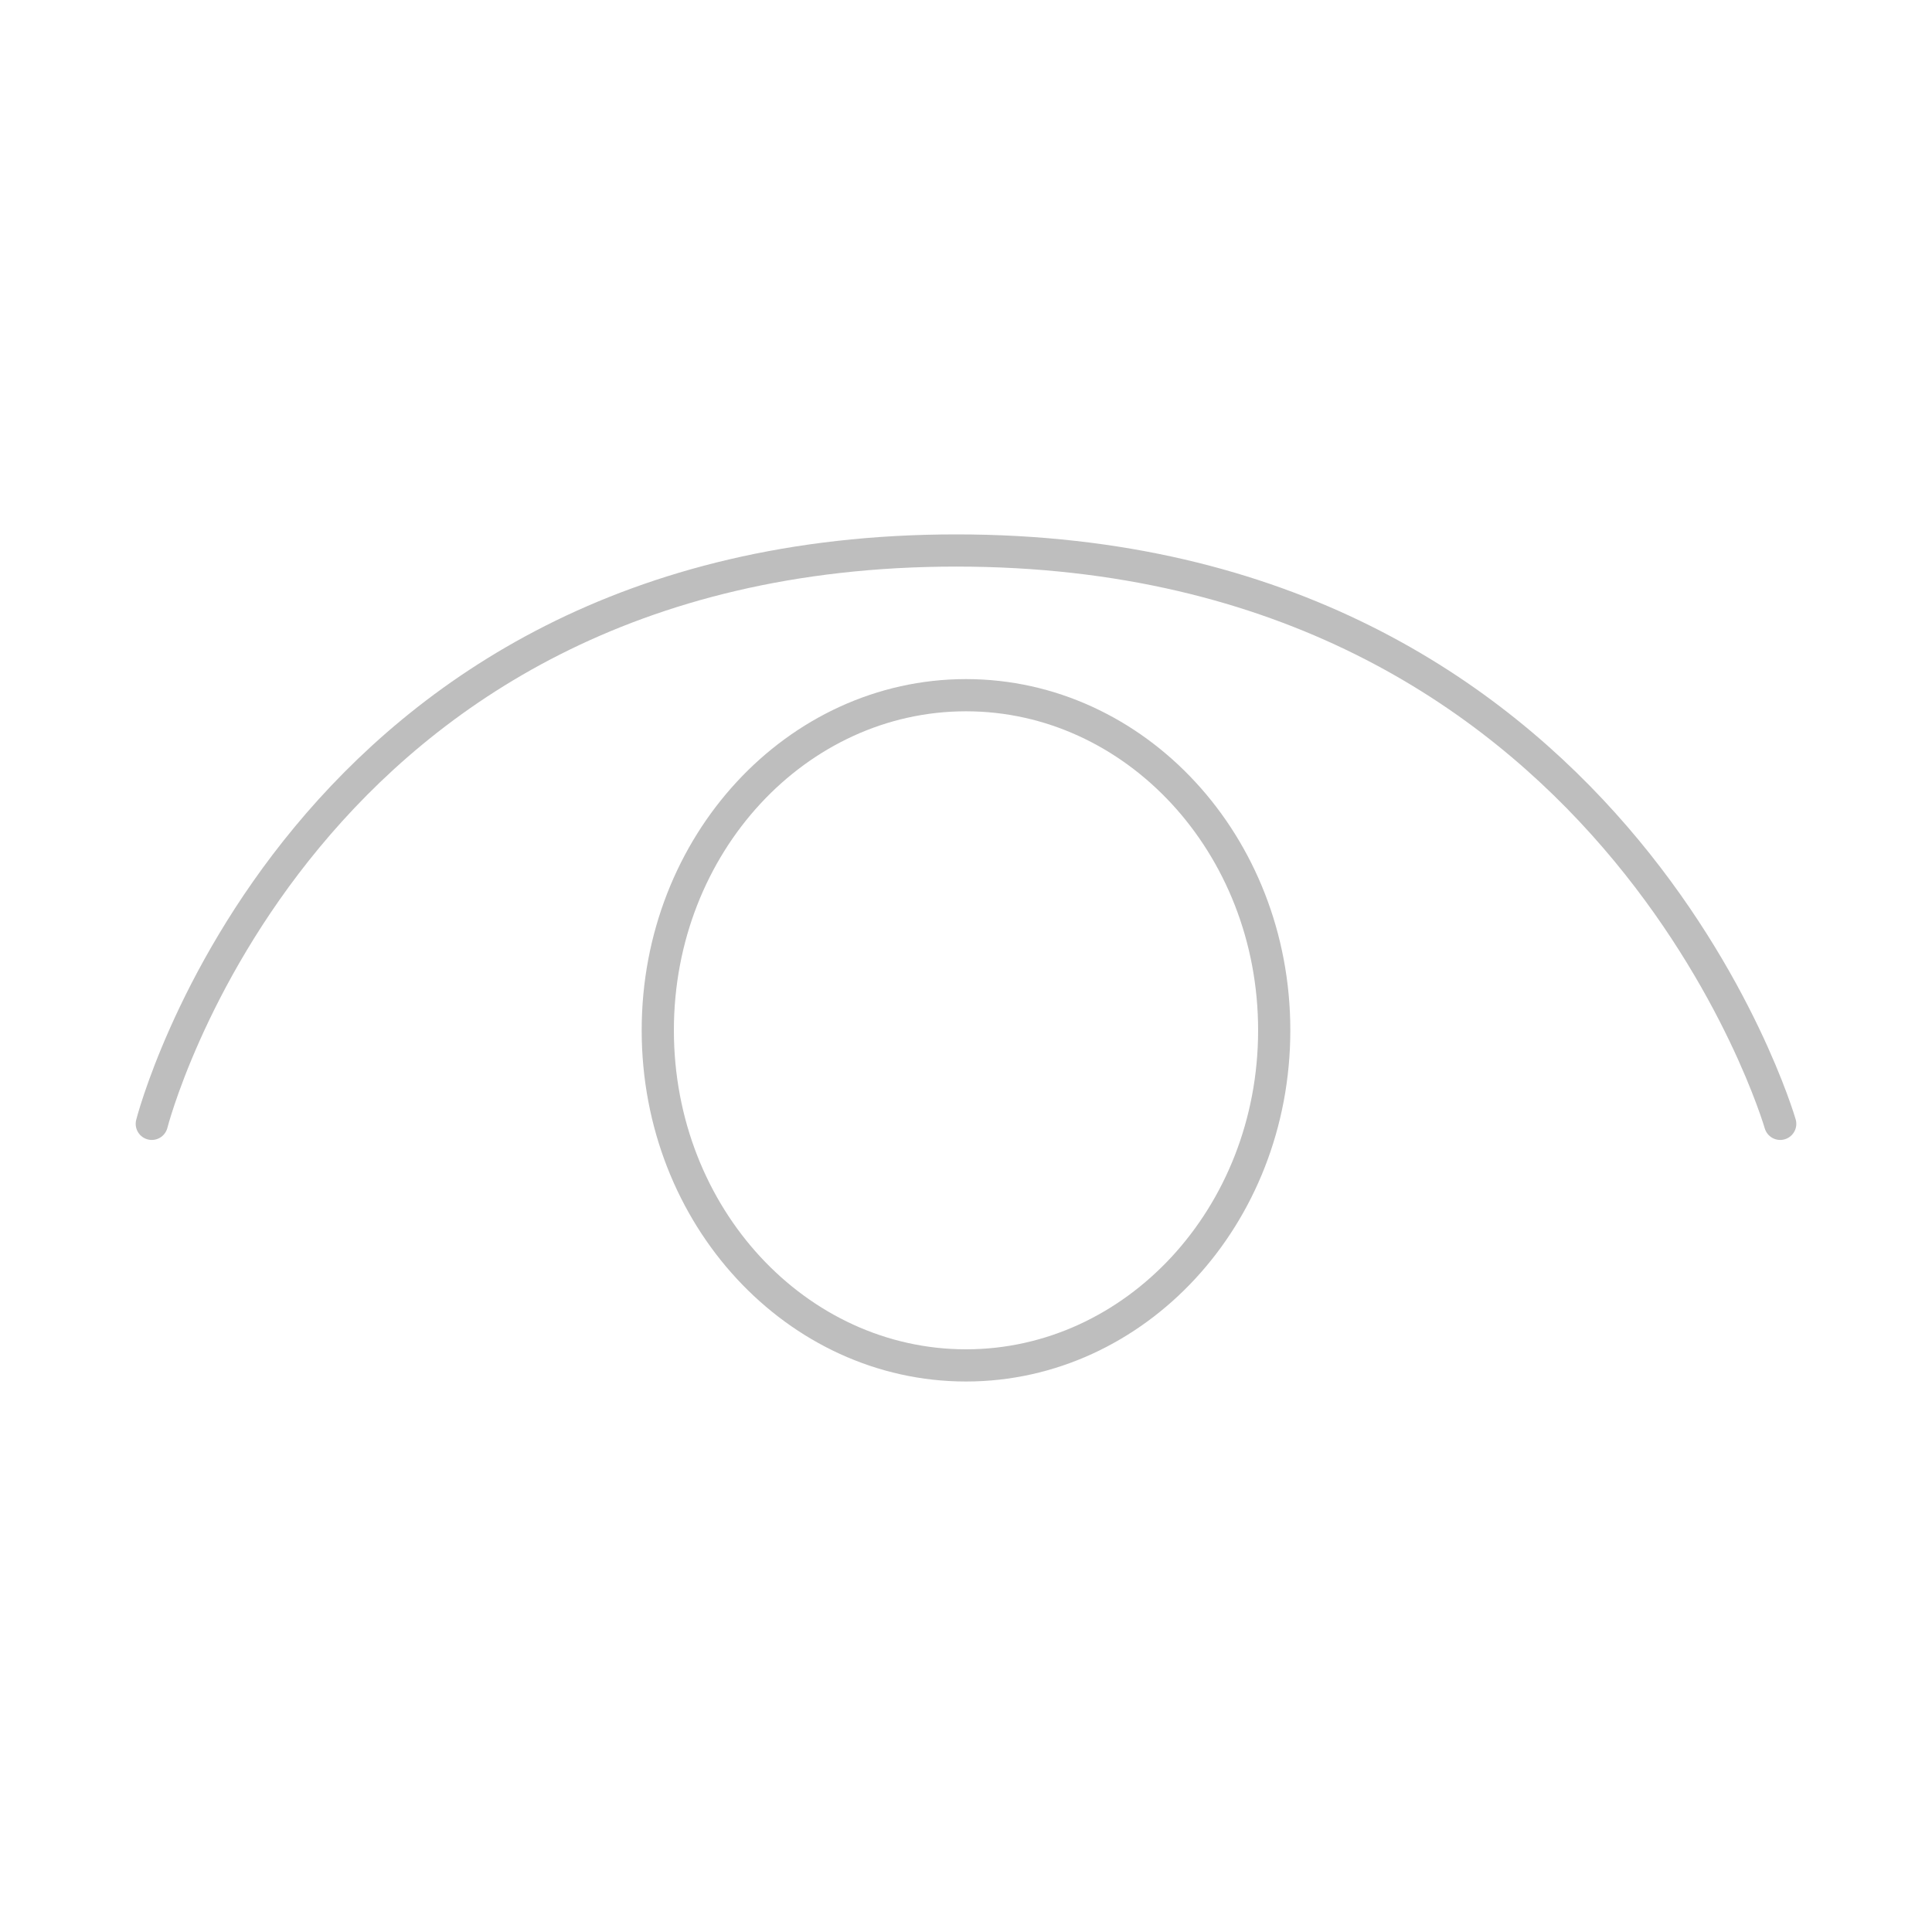 <svg width="30" height="30" viewBox="0 0 30 30" fill="none" xmlns="http://www.w3.org/2000/svg">
<path d="M2.357 17.451C2.357 17.451 4.624 8.548 14.849 8.548C25.074 8.548 27.643 17.451 27.643 17.451" stroke="#BEBEBE" stroke-width="0.5" stroke-linecap="round"/>
<path d="M19.786 15.998C19.786 18.892 17.625 21.202 15 21.202C12.375 21.202 10.214 18.892 10.214 15.998C10.214 13.106 12.375 10.795 15 10.795C17.625 10.795 19.786 13.106 19.786 15.998Z" stroke="#BEBEBE" stroke-width="0.5"/>
</svg>
